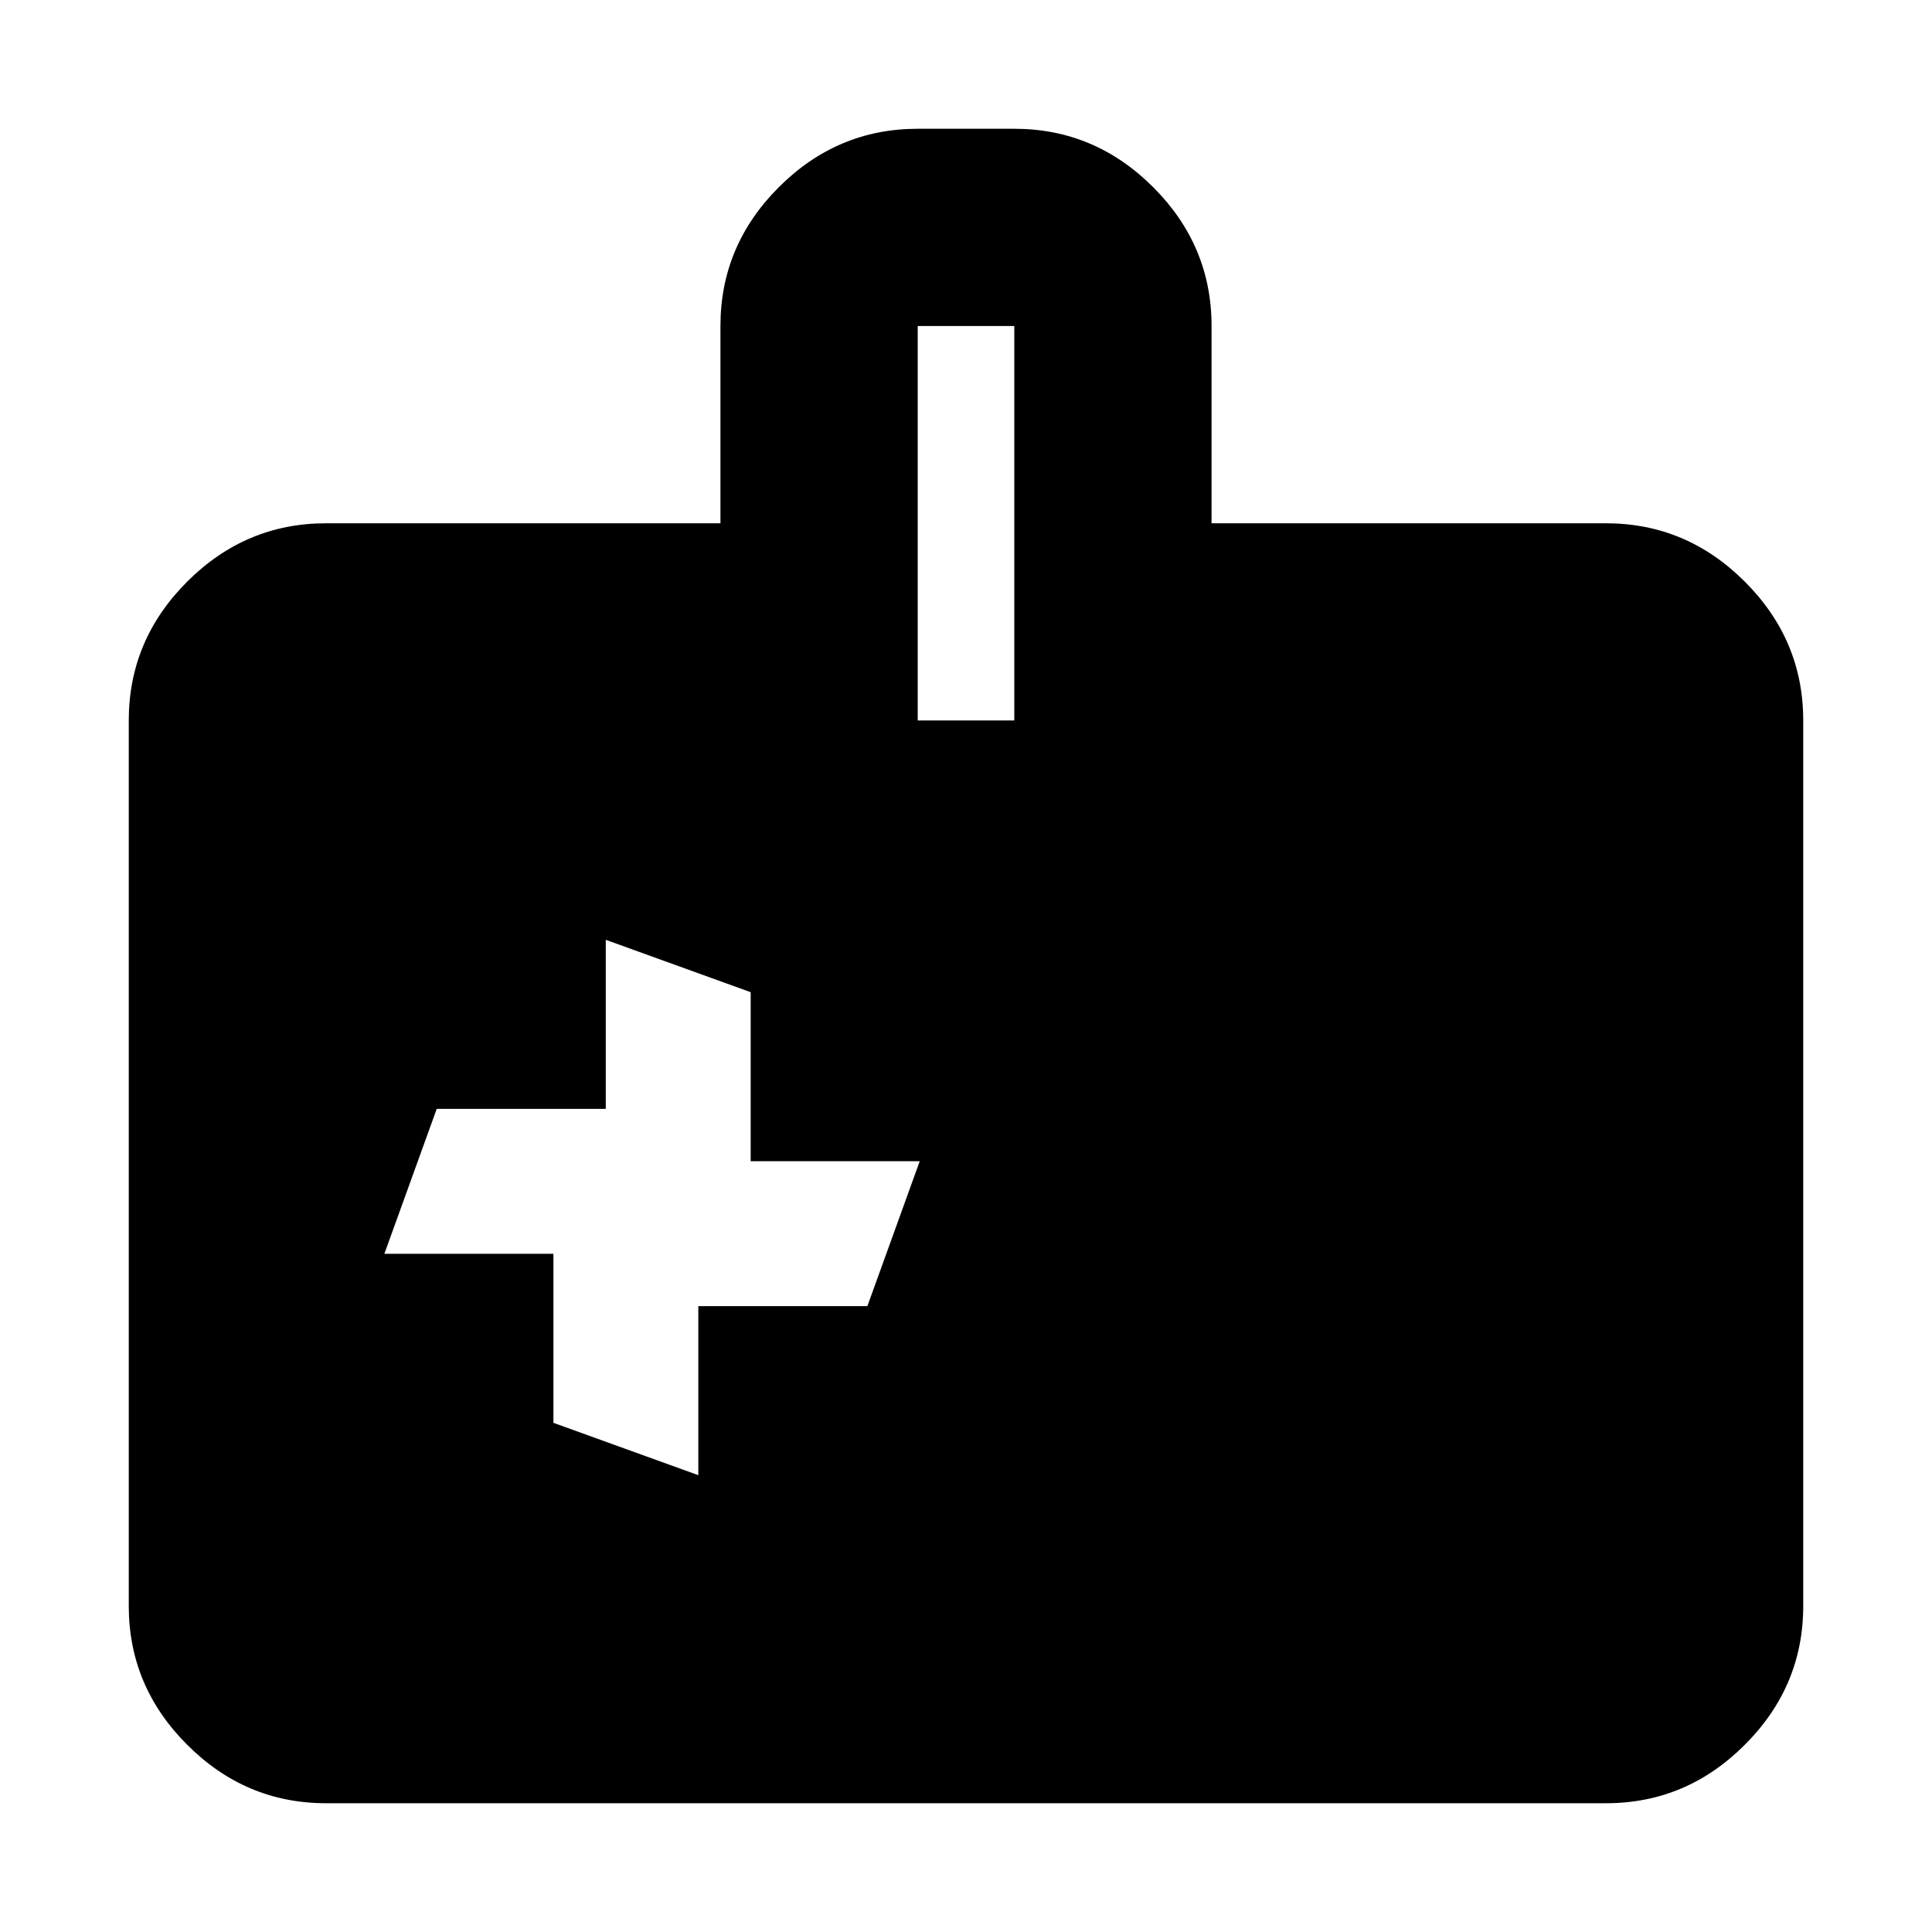 <svg xmlns="http://www.w3.org/2000/svg" height="20" width="20"><path d="m8.979 13.521.542-1.5h-1.75v-1.75l-1.5-.542v1.75h-1.75l-.542 1.5h1.75v1.75l1.5.542v-1.75Zm4.75 1.25h-2.708v-1.542h2.708Zm1.75-2.5h-4.458v-1.542h4.458ZM3.375 18.667q-.833 0-1.437-.605-.605-.604-.605-1.437V7.458q0-.833.605-1.437.604-.604 1.437-.604h4.083V3.375q0-.833.604-1.437.605-.605 1.438-.605h1q.833 0 1.438.605.604.604.604 1.437v2.042h4.083q.833 0 1.437.604.605.604.605 1.437v9.167q0 .833-.605 1.437-.604.605-1.437.605ZM9.5 7.458h1V3.375h-1Z"/></svg>
